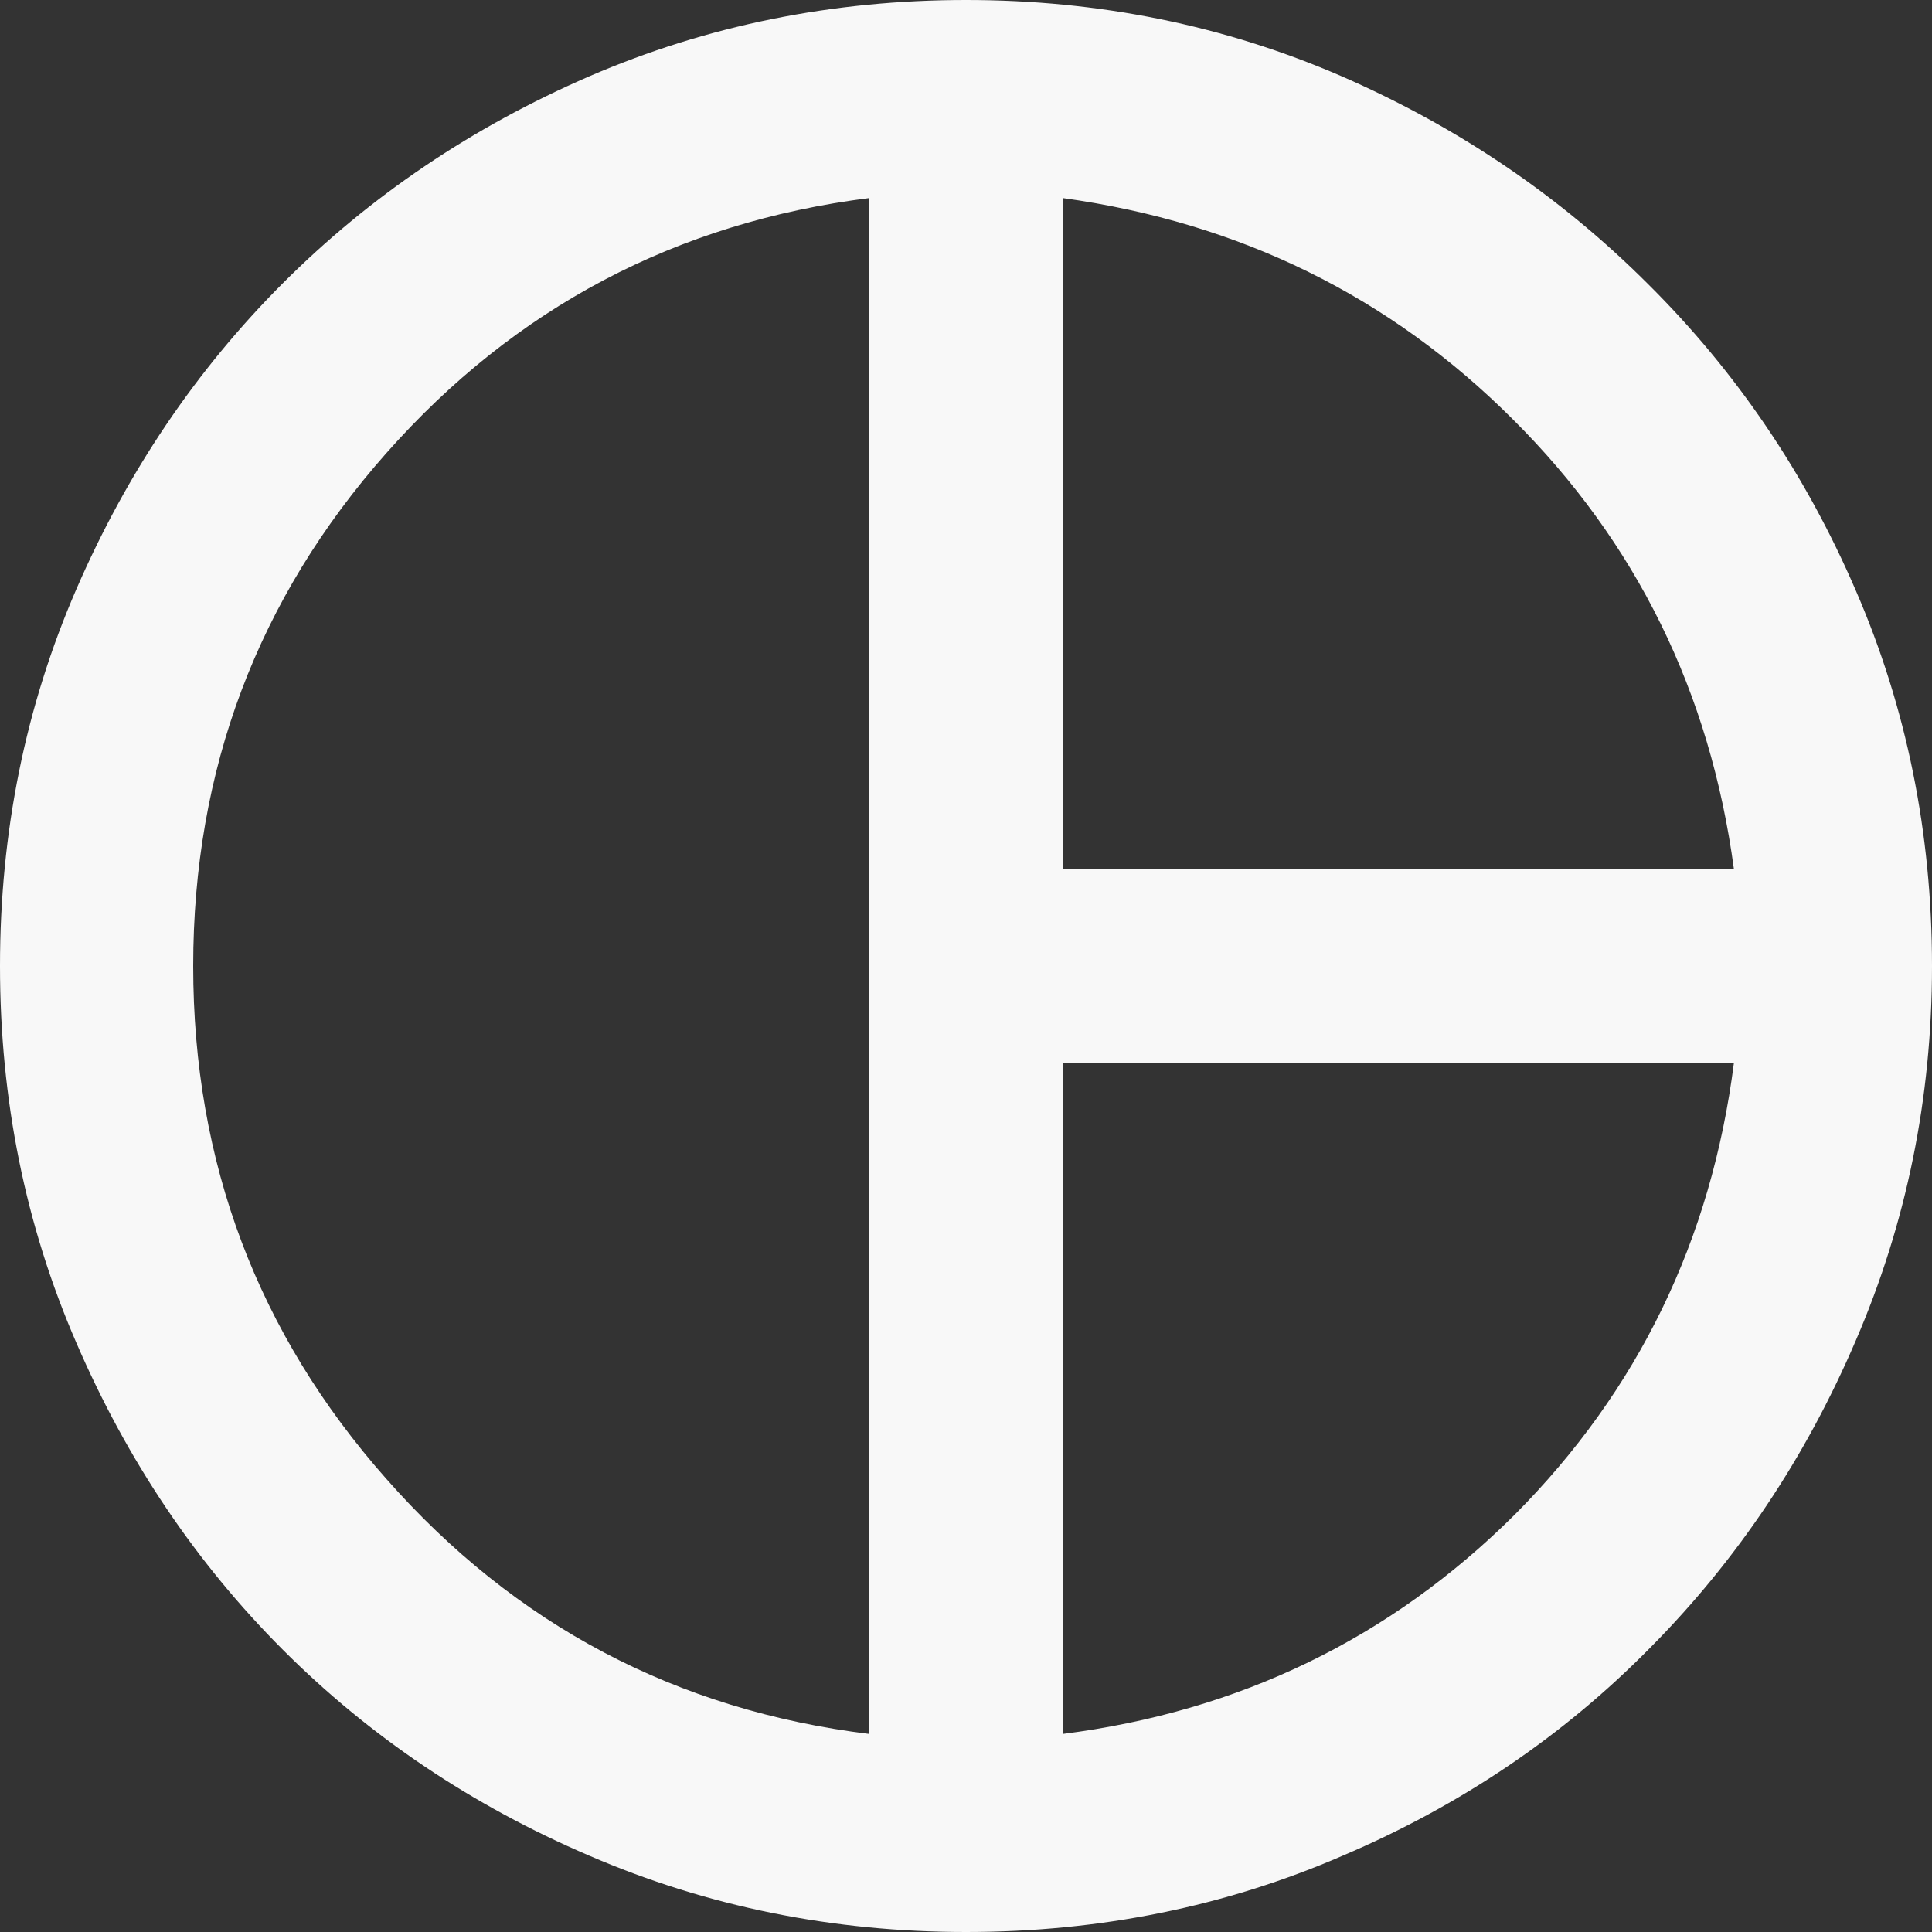 <svg width="40" height="40" viewBox="0 0 40 40" fill="none" xmlns="http://www.w3.org/2000/svg">
<rect x="0" y="0" width="40" height="40" fill="#333333" stroke="none"/>
<g clip-path="url(#clip0_22_18)">
<path d="M22 18H35.9C35.407 14.333 33.88 11.227 31.32 8.68C28.773 6.133 25.667 4.607 22 4.1M18 35.9V4.1C14 4.607 10.667 6.367 8 9.38C5.333 12.393 4 15.933 4 20C4 24.067 5.333 27.607 8 30.62C10.667 33.647 14 35.407 18 35.9ZM22 35.9C25.667 35.433 28.787 33.92 31.36 31.36C33.92 28.787 35.433 25.667 35.9 22H22M20 40C17.24 40 14.64 39.473 12.2 38.42C9.773 37.38 7.66 35.96 5.86 34.16C4.06 32.36 2.633 30.24 1.58 27.8C0.527 25.373 0 22.773 0 20C0 17.227 0.527 14.627 1.58 12.2C2.633 9.773 4.06 7.66 5.86 5.86C7.66 4.06 9.773 2.633 12.2 1.58C14.64 0.527 17.24 0 20 0C22.76 0 25.353 0.527 27.78 1.58C30.193 2.633 32.307 4.067 34.12 5.88C35.947 7.693 37.38 9.807 38.42 12.22C39.473 14.647 40 17.24 40 20C40 22.733 39.473 25.32 38.42 27.76C37.38 30.187 35.96 32.307 34.16 34.12C32.36 35.947 30.24 37.38 27.8 38.42C25.373 39.473 22.773 40 20 40Z" fill="#F8F8F8"/>
</g>
<defs>
<clipPath id="clip0_22_18">
<rect width="40" height="40" fill="white"/>
</clipPath>
</defs>
</svg>
